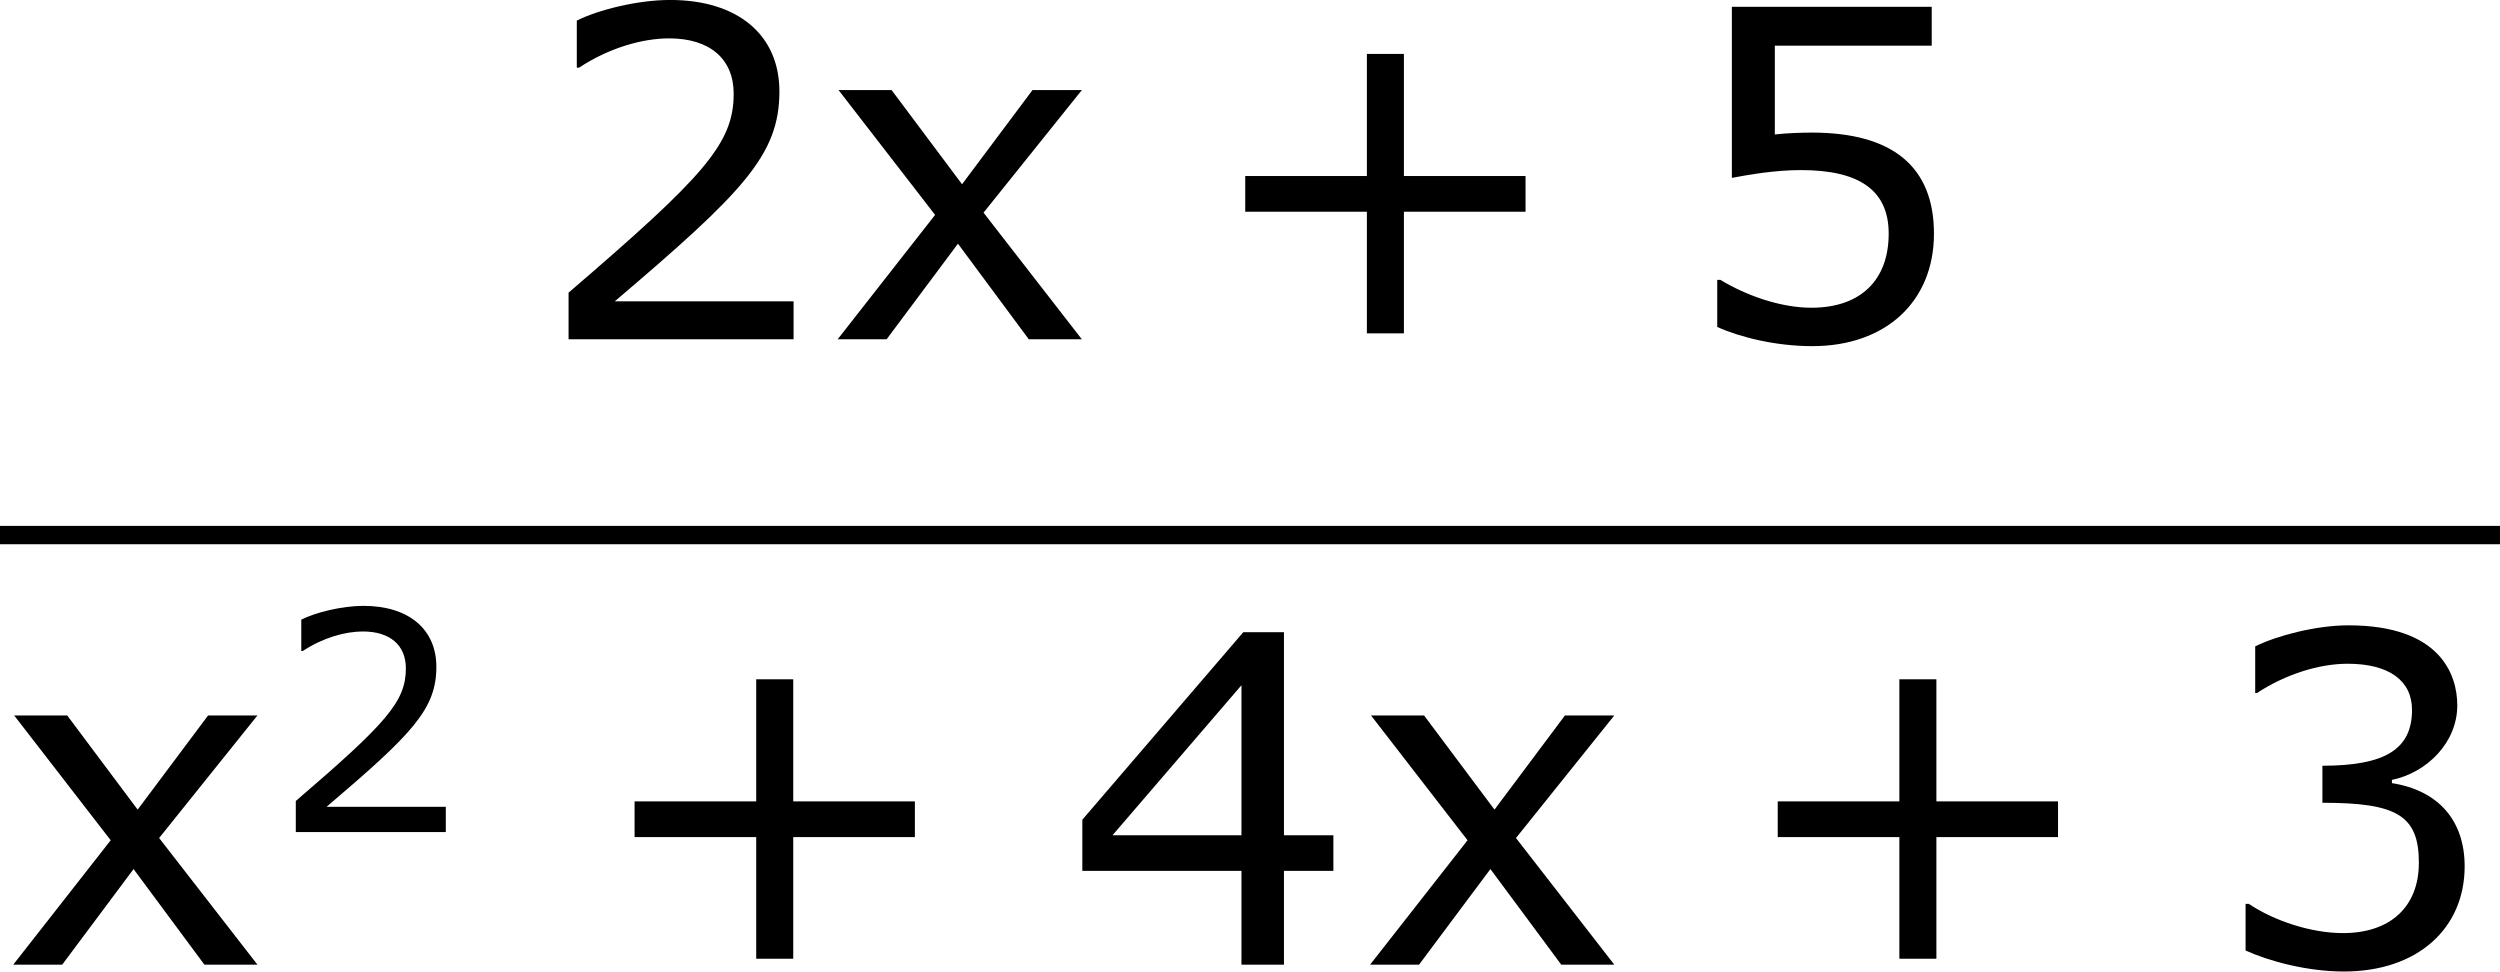 <?xml version='1.0' encoding='UTF-8'?>
<!-- Generated by CodeCogs with dvisvgm 3.2.2 -->
<svg version='1.1' xmlns='http://www.w3.org/2000/svg' xmlns:xlink='http://www.w3.org/1999/xlink' width='73.579pt' height='28.594pt' viewBox='-.244 -.228 73.579 28.594'>
<defs>
<use id='g3-43' xlink:href='#g1-43' transform='scale(1.5)'/>
<use id='g3-50' xlink:href='#g1-50' transform='scale(1.5)'/>
<use id='g3-51' xlink:href='#g1-51' transform='scale(1.5)'/>
<use id='g3-52' xlink:href='#g1-52' transform='scale(1.5)'/>
<use id='g3-53' xlink:href='#g1-53' transform='scale(1.5)'/>
<use id='g3-120' xlink:href='#g1-120' transform='scale(1.5)'/>
<path id='g1-43' d='M5.685-2.215V-2.835H3.573V-4.955H2.93V-2.835H.818V-2.215H2.93V-.103H3.573V-2.215H5.685Z'/>
<path id='g1-50' d='M4.534 0V-.659H1.429C3.66-2.557 4.288-3.2 4.288-4.304C4.288-5.28 3.573-5.892 2.39-5.892C1.818-5.892 1.135-5.717 .77-5.534V-4.717H.81C1.326-5.058 1.906-5.225 2.374-5.225C3.081-5.225 3.494-4.867 3.494-4.264C3.494-3.398 2.986-2.835 .627-.81V0H4.534Z'/>
<path id='g1-51' d='M4.455-1.707C4.455-2.501 4.002-3.025 3.192-3.152V-3.208C3.803-3.335 4.327-3.859 4.327-4.502C4.327-5.042 4.026-5.892 2.438-5.892C1.866-5.892 1.183-5.709 .818-5.526V-4.717H.85C1.342-5.042 1.93-5.225 2.422-5.225C3.144-5.225 3.541-4.931 3.541-4.423C3.541-3.74 3.073-3.454 1.985-3.454V-2.811C3.271-2.811 3.66-2.596 3.66-1.771C3.66-1 3.16-.548 2.342-.548C1.787-.548 1.143-.762 .707-1.056H.651V-.246C1.048-.064 1.715 .119 2.358 .119C3.645 .119 4.455-.635 4.455-1.707Z'/>
<path id='g1-52' d='M4.661-1.628V-2.247H3.803V-5.773H3.097L.302-2.517V-1.628H3.065V0H3.803V-1.628H4.661ZM3.065-2.247H.826L3.065-4.852V-2.247Z'/>
<path id='g1-53' d='M4.486-1.834C4.486-3.001 3.764-3.589 2.366-3.589C2.192-3.589 1.945-3.581 1.723-3.557V-5.098H4.447V-5.773H.977V-2.803C1.278-2.859 1.723-2.938 2.176-2.938C3.2-2.938 3.7-2.581 3.7-1.834C3.7-1.024 3.208-.548 2.358-.548C1.81-.548 1.207-.77 .778-1.032H.723V-.214C1.128-.032 1.747 .119 2.374 .119C3.653 .119 4.486-.659 4.486-1.834Z'/>
<path id='g1-120' d='M4.47 0L2.763-2.199L4.47-4.327H3.613L2.39-2.692L1.167-4.327H.246L1.922-2.16L.23 0H1.08L2.319-1.66L3.549 0H4.47Z'/>
</defs>
<g id='page1' transform='matrix(1.13 0 0 1.13 -65.342 -61.058)'>
<use x='71.477' y='62.669' xlink:href='#g3-50'/>
<use x='79.081' y='62.669' xlink:href='#g3-120'/>
<use x='88.815' y='62.669' xlink:href='#g3-43'/>
<use x='101.251' y='62.669' xlink:href='#g3-53'/>
<rect x='57.609' y='67.529' height='.478' width='65.114'/>
<use x='57.609' y='78.957' xlink:href='#g3-120'/>
<use x='64.686' y='75.504' xlink:href='#g1-50'/>
<use x='72.91' y='78.957' xlink:href='#g3-43'/>
<use x='85.346' y='78.957' xlink:href='#g3-52'/>
<use x='92.949' y='78.957' xlink:href='#g3-120'/>
<use x='102.684' y='78.957' xlink:href='#g3-43'/>
<use x='115.12' y='78.957' xlink:href='#g3-51'/>
</g>
</svg>